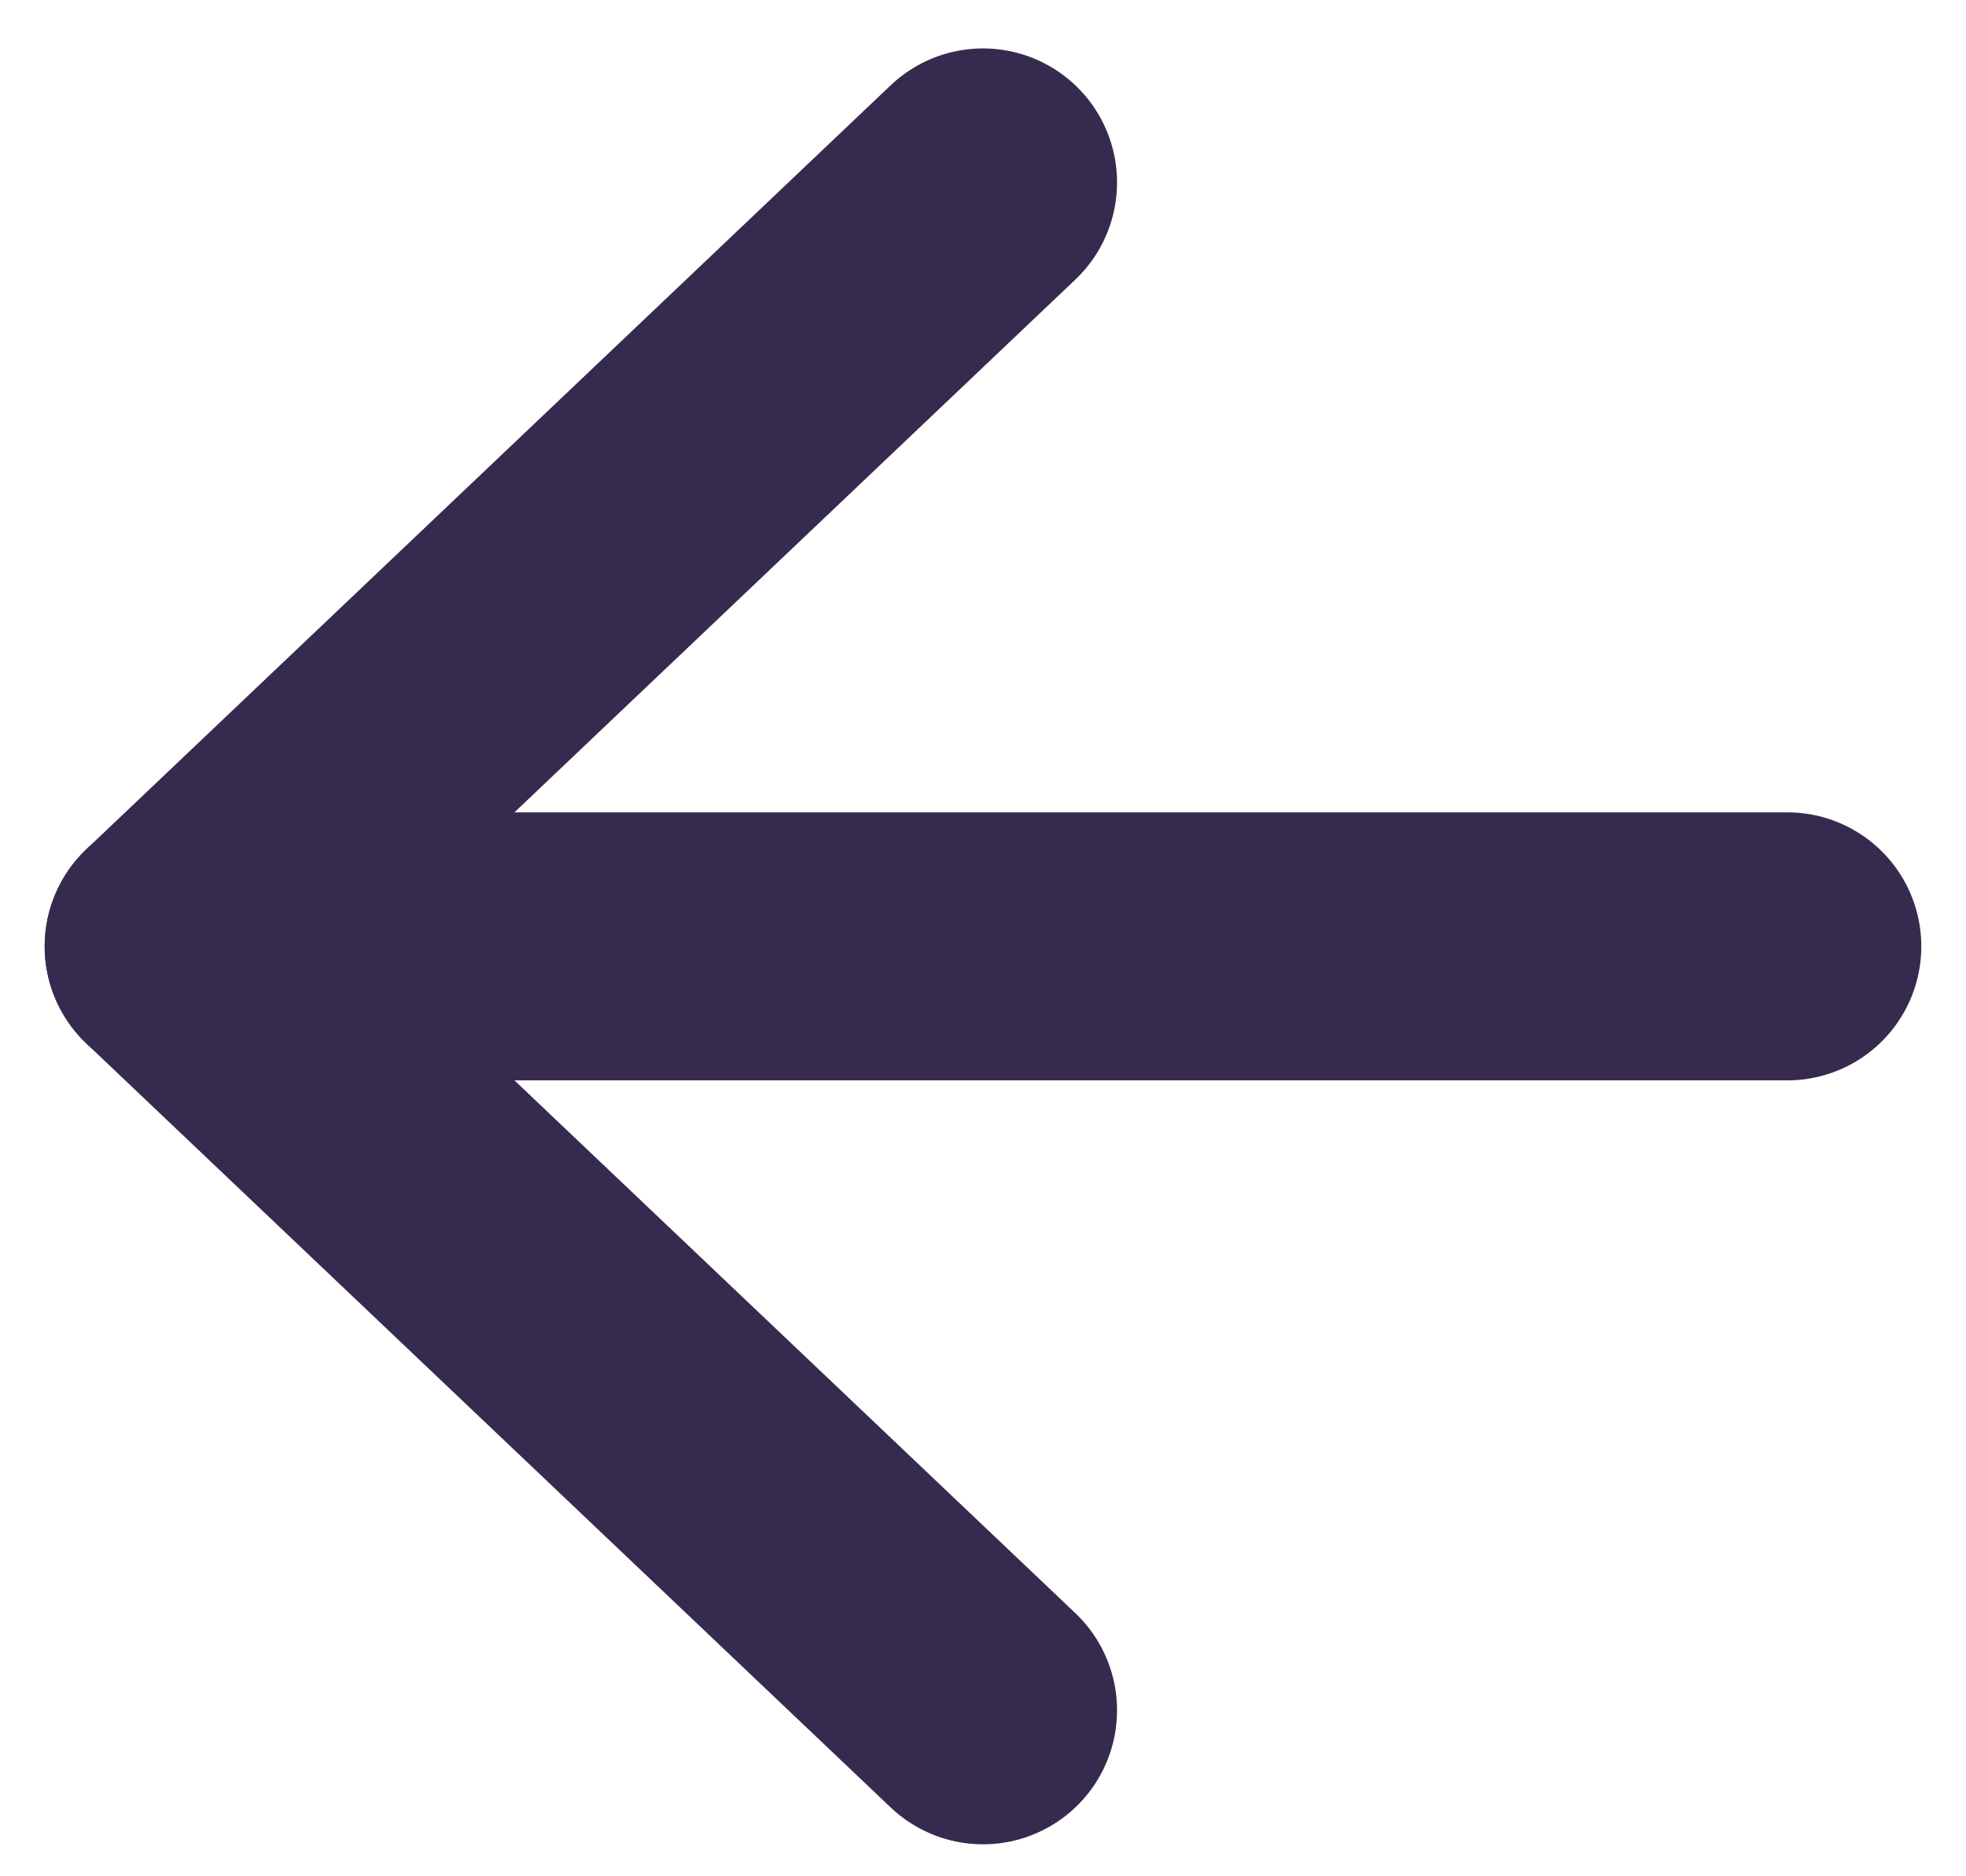 <svg width="22" height="21" viewBox="0 0 22 21" fill="none" xmlns="http://www.w3.org/2000/svg">
<path d="M20 10.592L2 10.592" stroke="#362B4F" stroke-width="3" stroke-linecap="round" stroke-linejoin="round"/>
<path d="M11 19.142L2 10.592L11 2.042" stroke="#362B4F" stroke-width="3" stroke-linecap="round" stroke-linejoin="round"/>
</svg>
